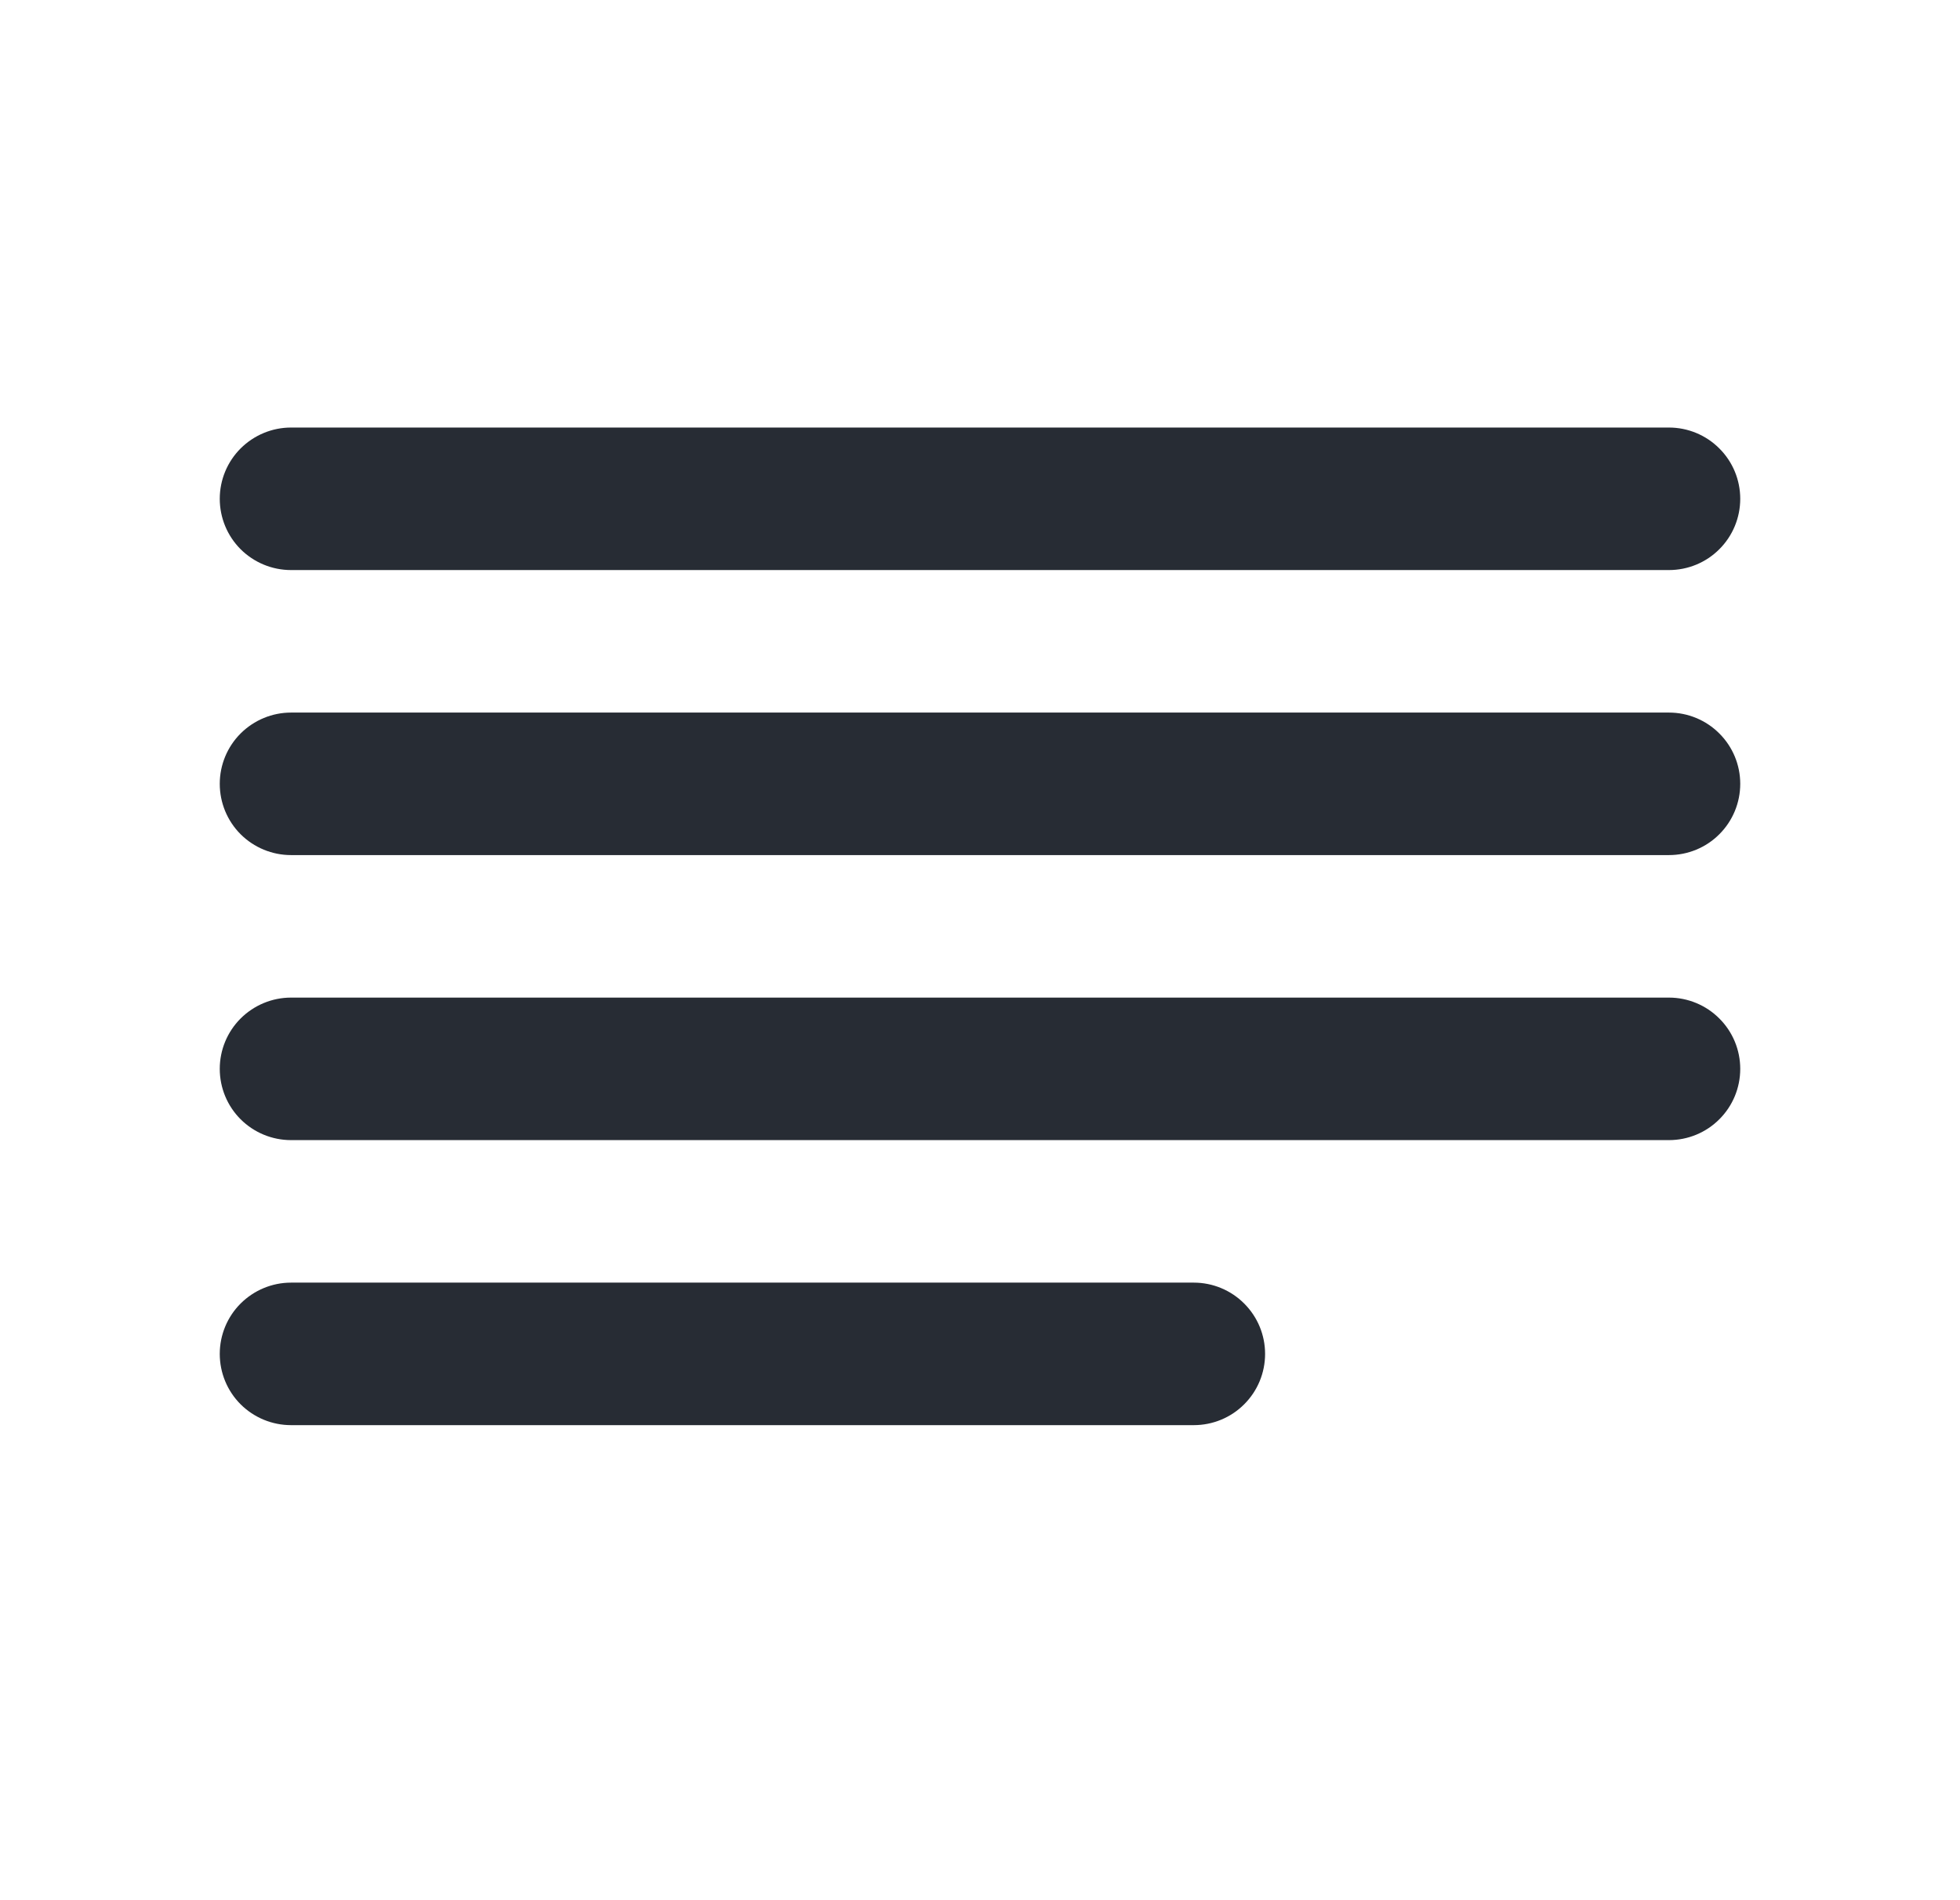 <svg width="33" height="32" viewBox="0 0 33 32" fill="none" xmlns="http://www.w3.org/2000/svg">
<path d="M4.9 7.2C4.582 7.2 4.277 7.327 4.051 7.552C3.826 7.777 3.7 8.082 3.7 8.4C3.7 8.718 3.826 9.024 4.051 9.249C4.277 9.474 4.582 9.6 4.9 9.6H28.1C28.418 9.6 28.724 9.474 28.948 9.249C29.174 9.024 29.3 8.718 29.3 8.4C29.3 8.082 29.174 7.777 28.948 7.552C28.724 7.327 28.418 7.2 28.1 7.2H4.9ZM4.9 12C4.582 12 4.277 12.127 4.051 12.352C3.826 12.577 3.7 12.882 3.7 13.2C3.7 13.518 3.826 13.824 4.051 14.049C4.277 14.274 4.582 14.4 4.9 14.4H28.1C28.418 14.4 28.724 14.274 28.948 14.049C29.174 13.824 29.3 13.518 29.3 13.2C29.3 12.882 29.174 12.577 28.948 12.352C28.724 12.127 28.418 12 28.1 12H4.9ZM3.7 18C3.7 17.682 3.826 17.377 4.051 17.152C4.277 16.927 4.582 16.8 4.9 16.8H28.1C28.418 16.8 28.724 16.927 28.948 17.152C29.174 17.377 29.3 17.682 29.3 18C29.3 18.319 29.174 18.624 28.948 18.849C28.724 19.074 28.418 19.2 28.1 19.2H4.9C4.582 19.2 4.277 19.074 4.051 18.849C3.826 18.624 3.7 18.319 3.7 18ZM4.9 21.6C4.582 21.6 4.277 21.727 4.051 21.952C3.826 22.177 3.7 22.482 3.7 22.8C3.7 23.119 3.826 23.424 4.051 23.649C4.277 23.874 4.582 24 4.9 24H20.1C20.418 24 20.724 23.874 20.948 23.649C21.174 23.424 21.3 23.119 21.3 22.8C21.3 22.482 21.174 22.177 20.948 21.952C20.724 21.727 20.418 21.6 20.1 21.6H4.9Z" fill="#272C34"/>
</svg>
